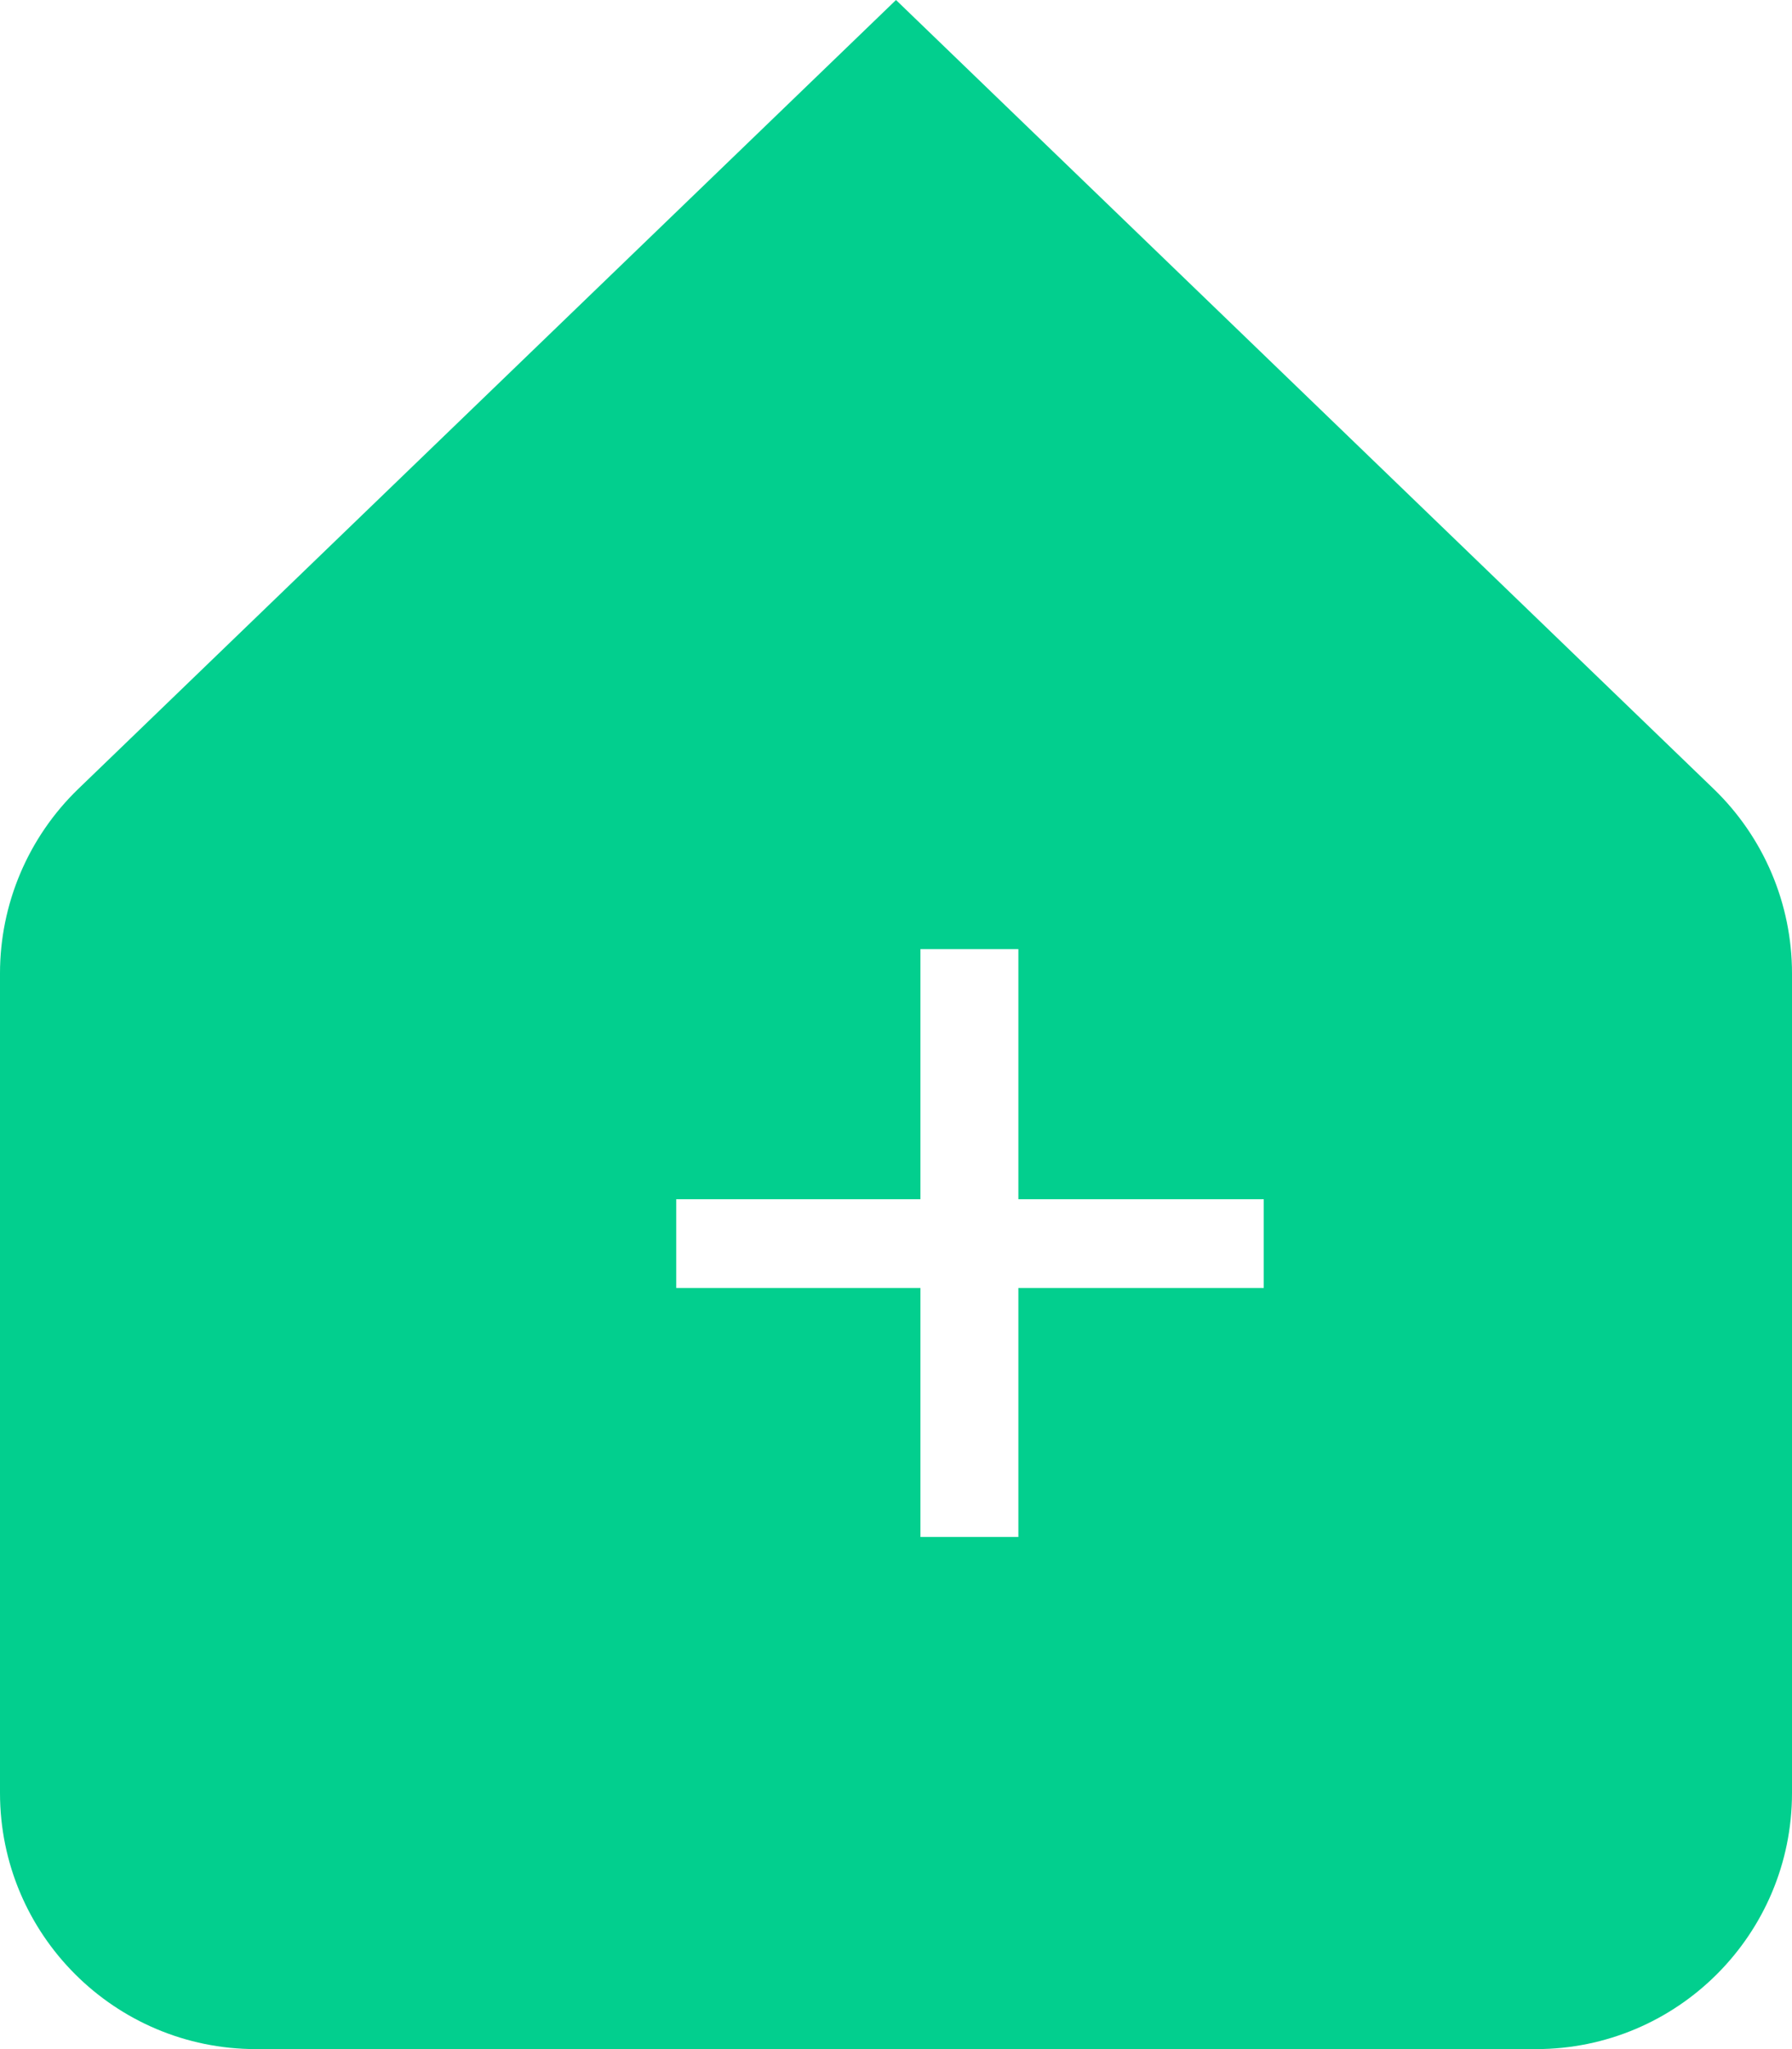 <svg width="28" height="32" viewBox="0 0 28 32" fill="none" xmlns="http://www.w3.org/2000/svg">
<path fill-rule="evenodd" clip-rule="evenodd" d="M1.223 12.32C0.442 13.074 0 14.114 0 15.2V28C0 30.209 1.791 32 4 32H24C26.209 32 28 30.209 28 28V15.2C28 14.114 27.558 13.074 26.776 12.32L14 0L1.223 12.32ZM15.912 20.114H19.746V18.728H15.912V14.822H14.382V18.728H10.566V20.114H14.382V24.002H15.912V20.114Z" fill="#02CF8E"/>
</svg>
